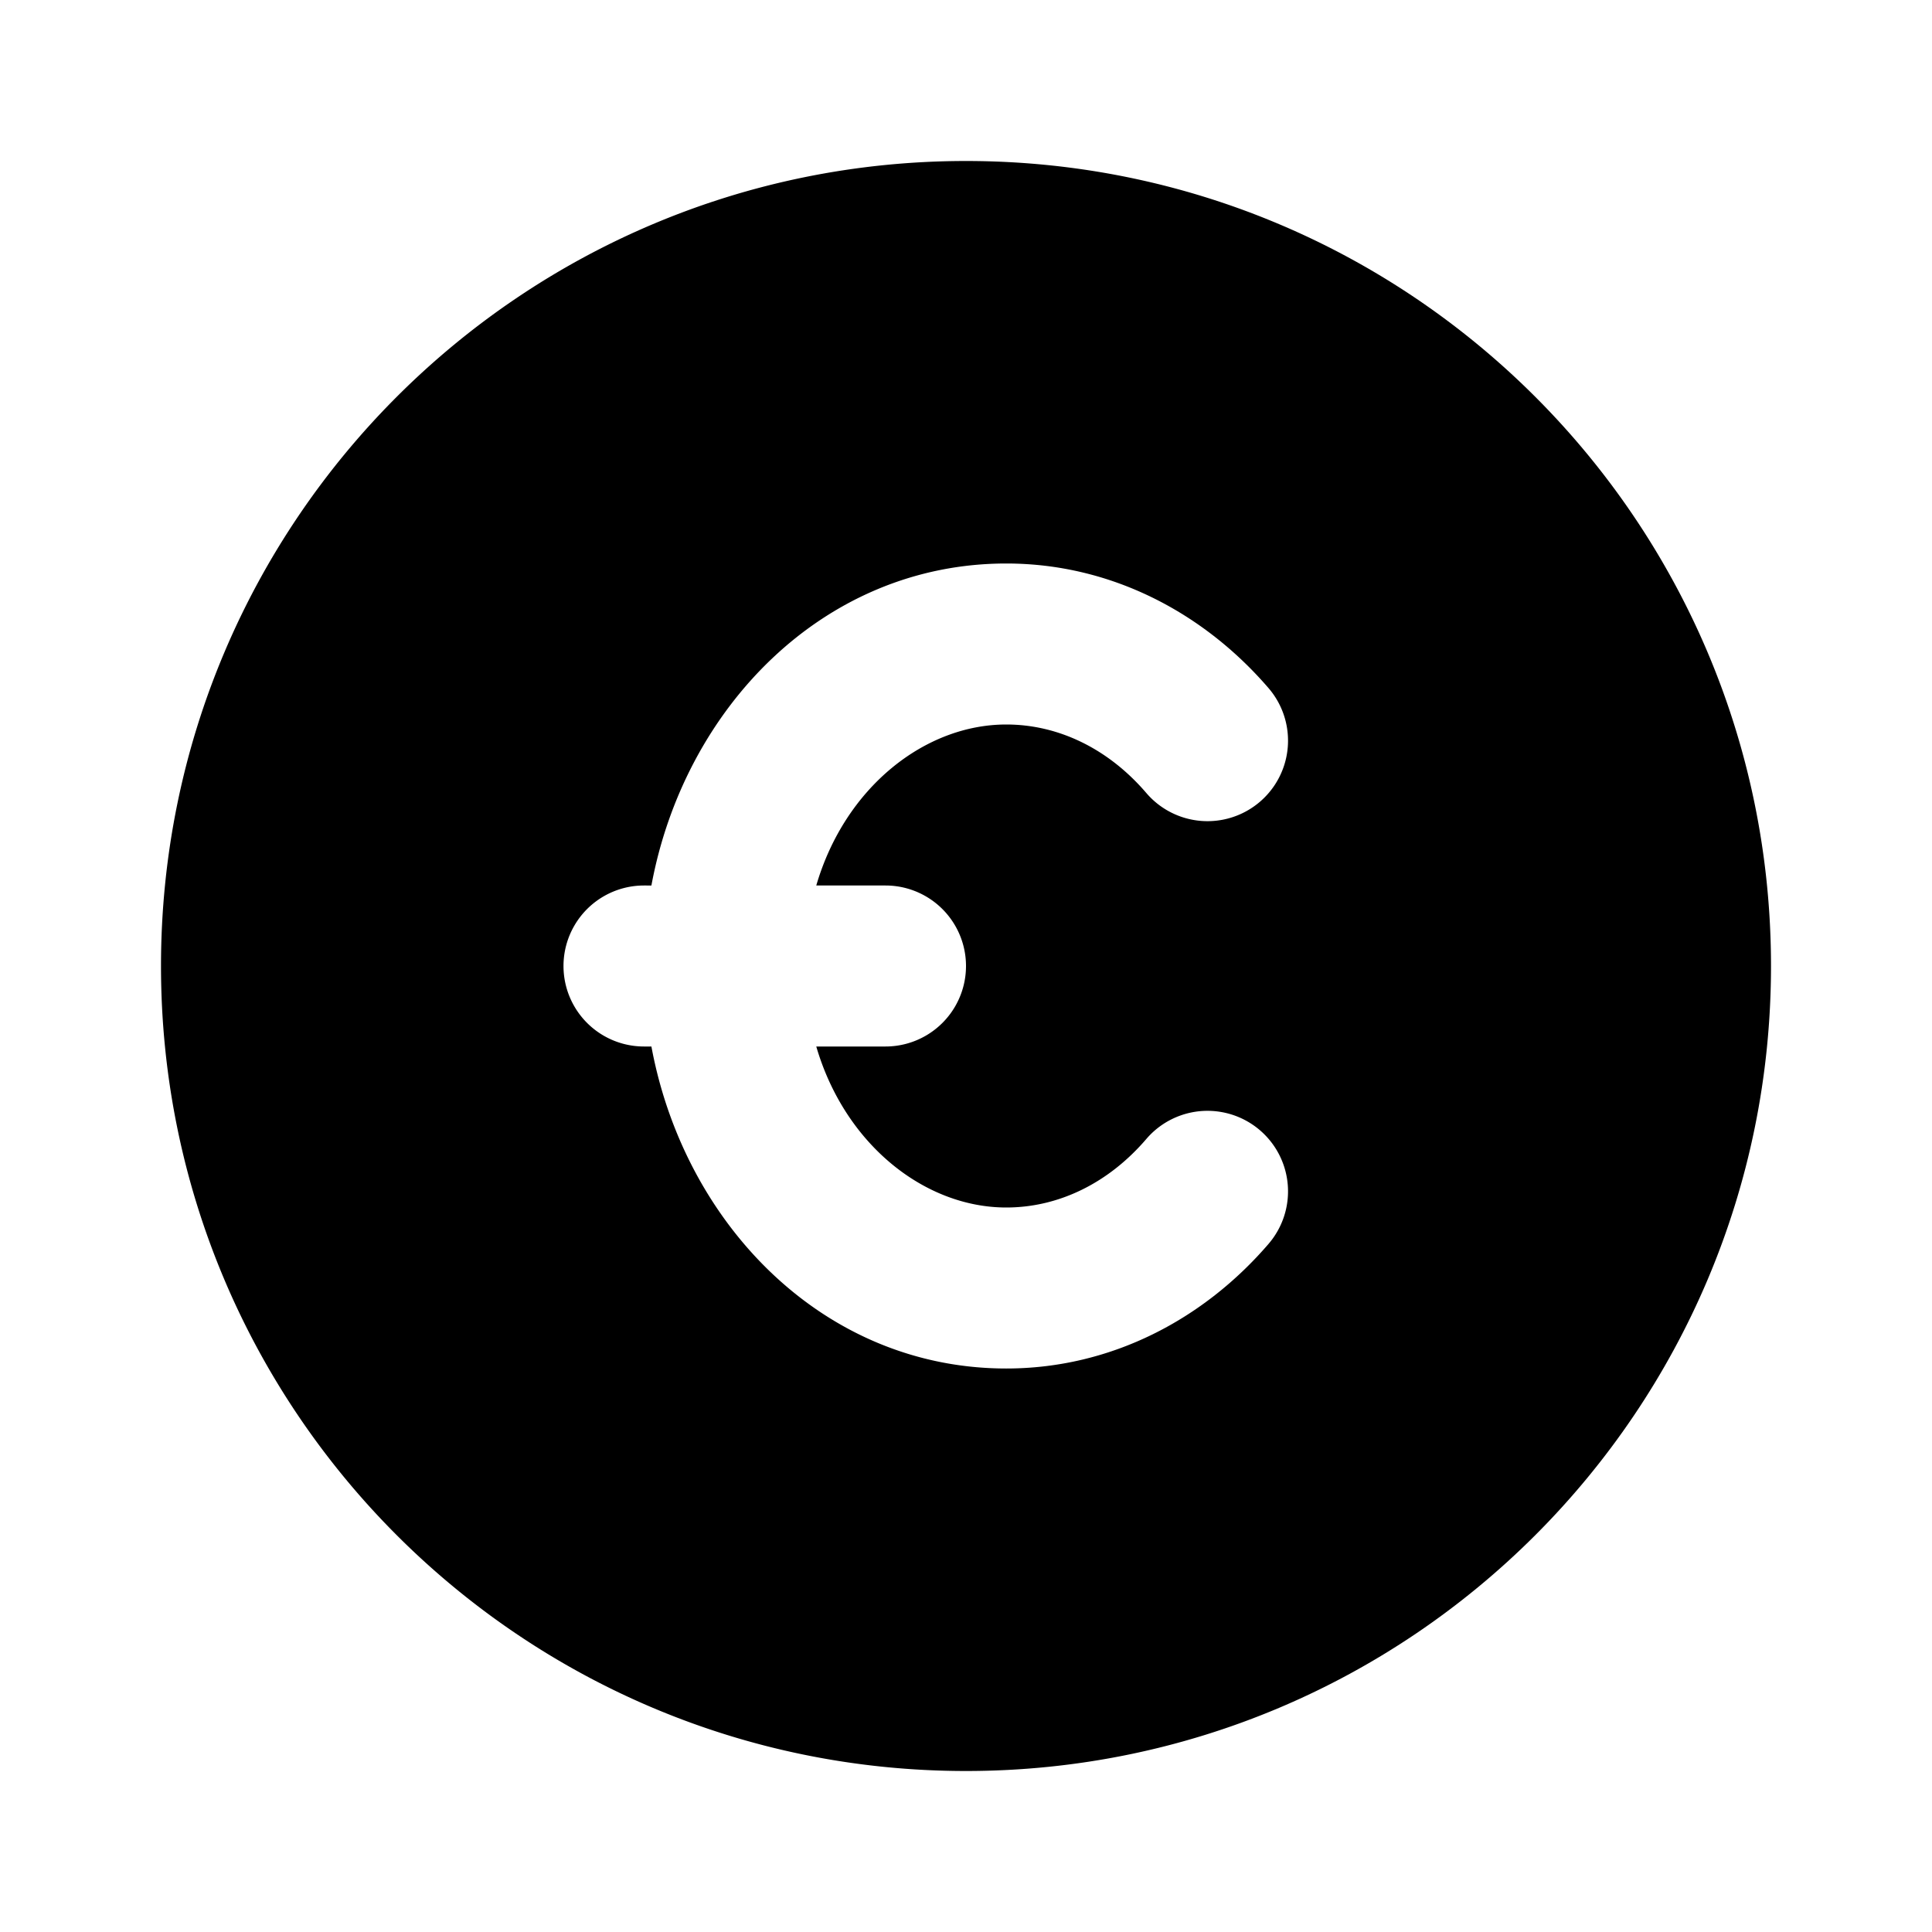 <svg xmlns="http://www.w3.org/2000/svg" width="24" height="24" fill="none" viewBox="0 0 24 24">
  <path fill="currentColor" fill-rule="evenodd"
    d="M12 2C6.477 2 2 6.477 2 12s4.477 10 10 10 10-4.477 10-10S17.523 2 12 2ZM8.092 13c.408 2.203 2.137 4 4.408 4 1.307 0 2.458-.616 3.26-1.55a1 1 0 1 0-1.52-1.301c-.469.547-1.088.851-1.74.851-1.007 0-2.002-.776-2.36-2H11a1 1 0 1 0 0-2h-.86c.358-1.224 1.353-2 2.36-2 .652 0 1.271.304 1.74.851a1 1 0 1 0 1.52-1.301C14.957 7.616 13.806 7 12.5 7c-2.27 0-4 1.797-4.408 4H8a1 1 0 1 0 0 2h.092Z"
    clip-rule="evenodd" />
</svg>
